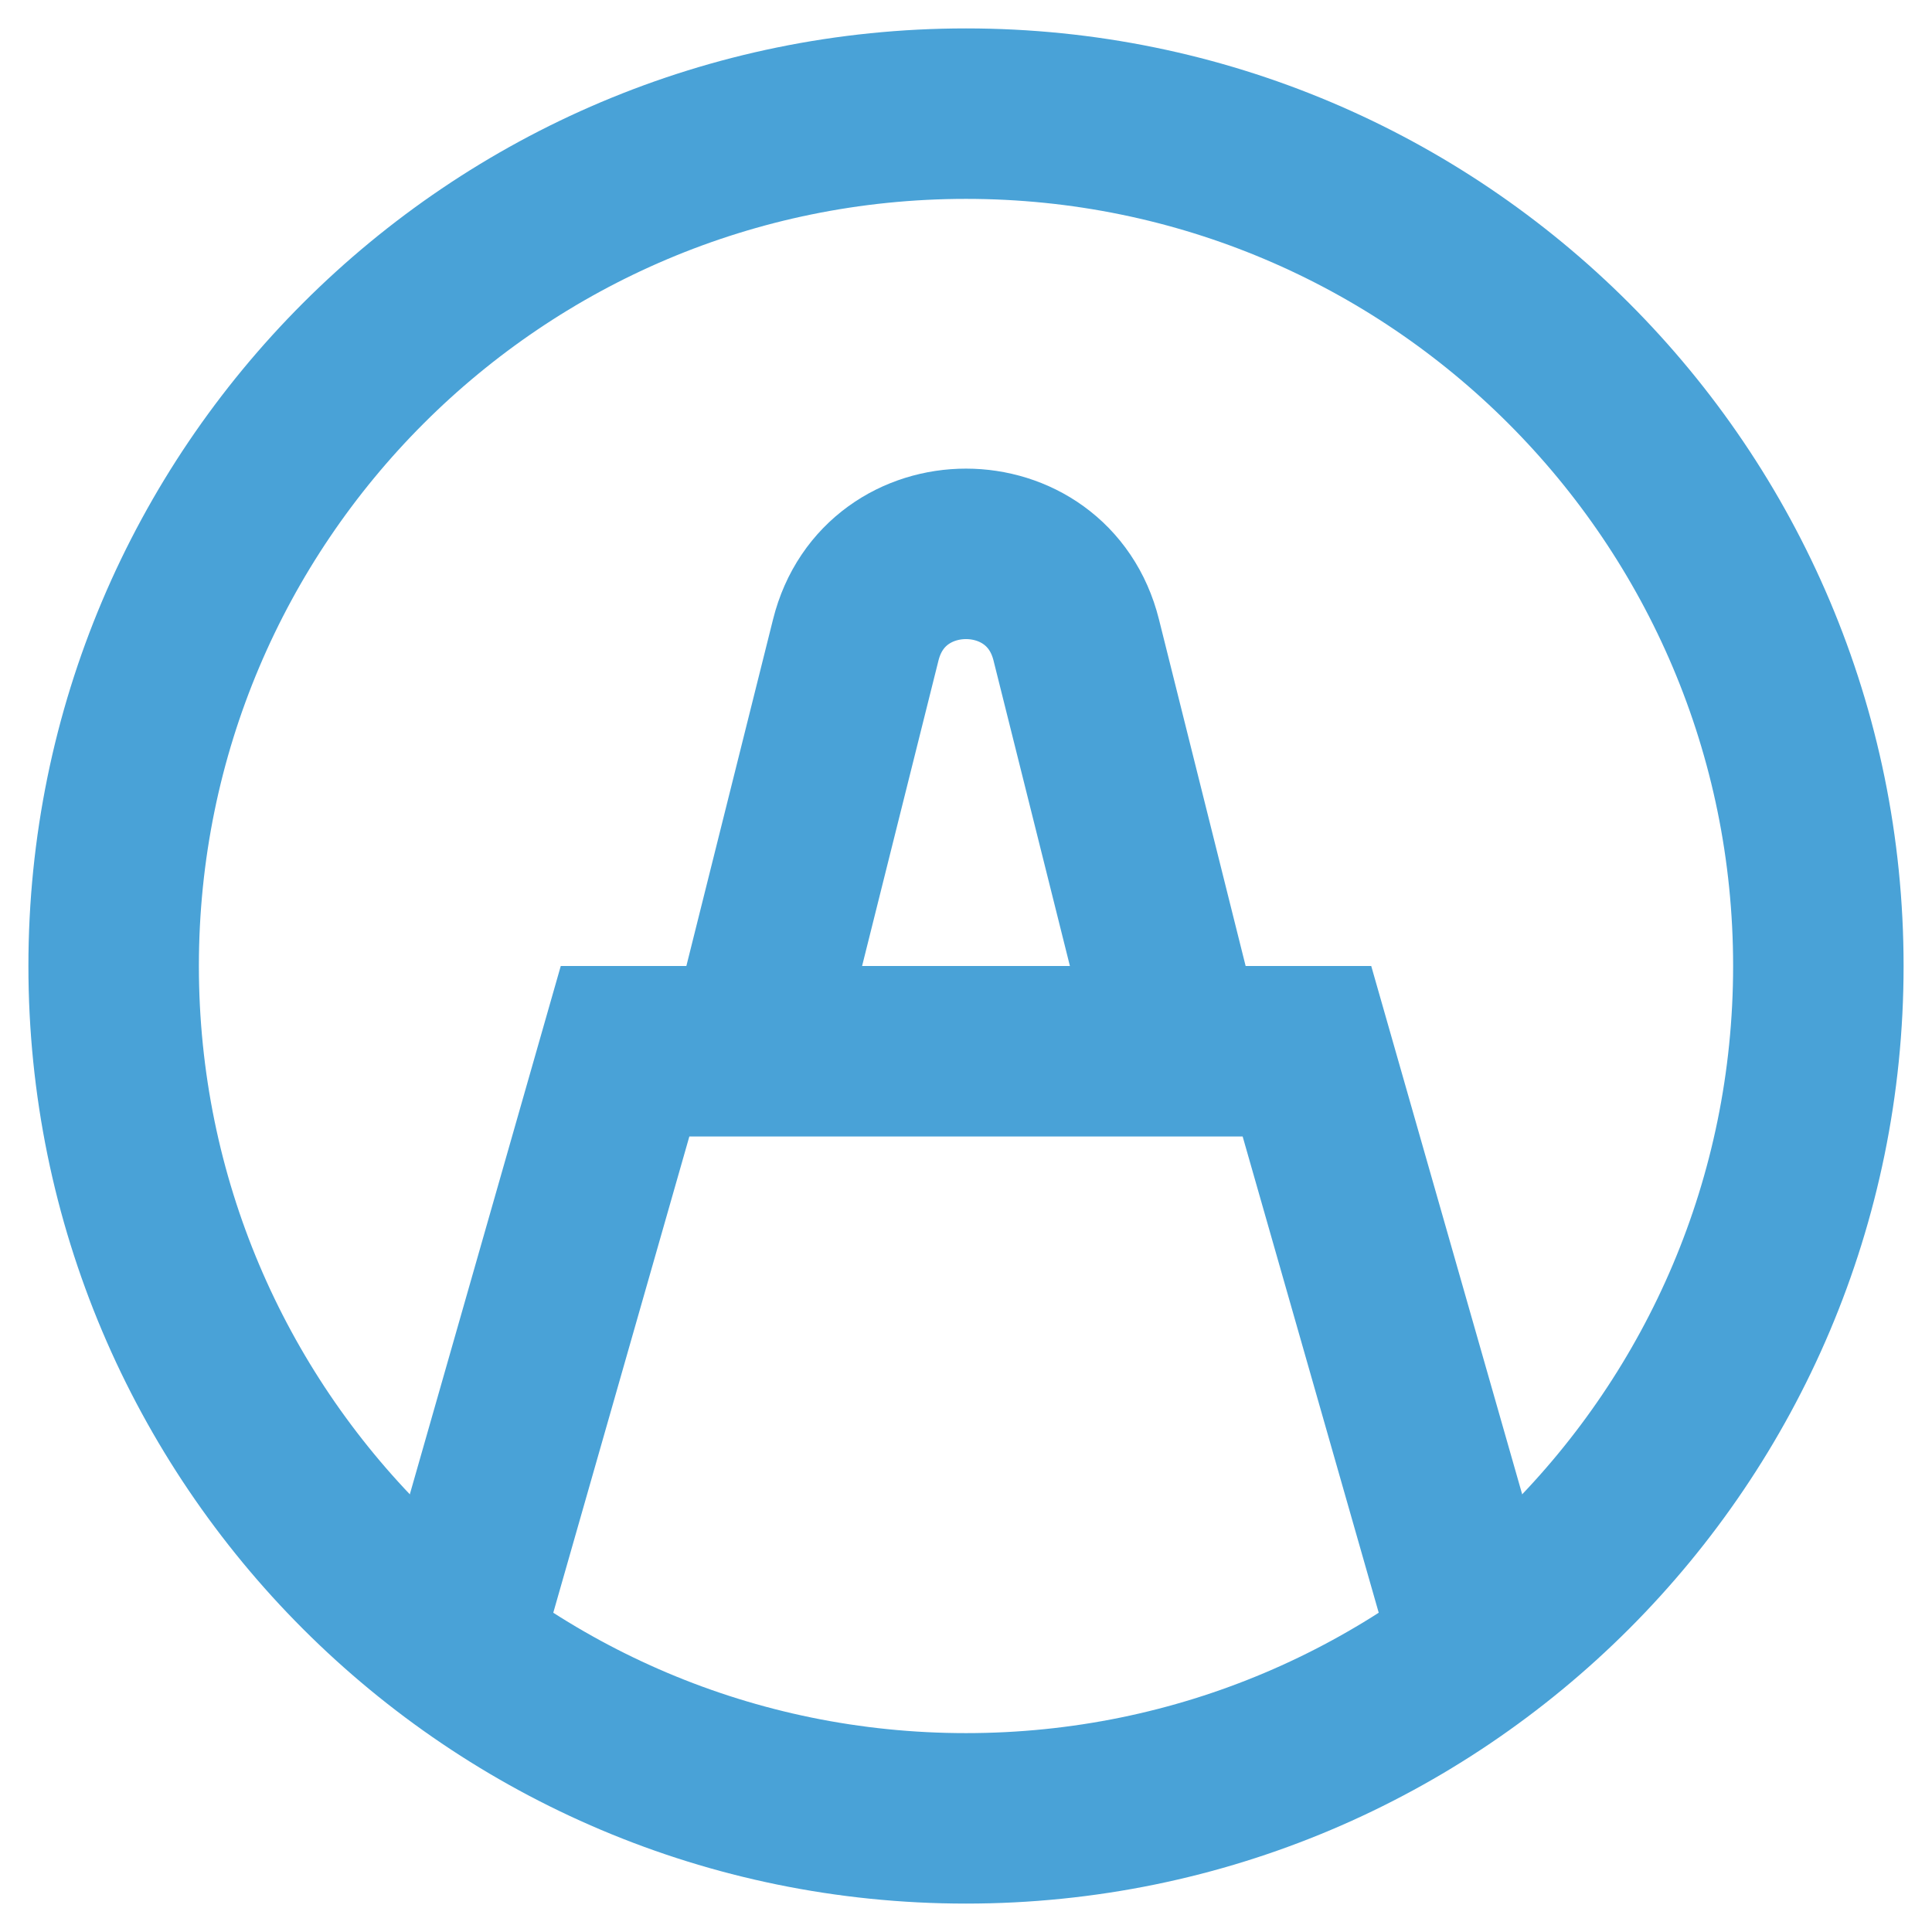 <svg width="17" height="17" viewBox="0 0 17 17" fill="none" xmlns="http://www.w3.org/2000/svg">
<path fill-rule="evenodd" clip-rule="evenodd" d="M8.5 16C12.642 16 16 12.642 16 8.5C16 4.358 12.642 1 8.5 1C4.358 1 1 4.358 1 8.5C1 12.642 4.358 16 8.5 16Z" stroke="#49A2D7" stroke-width="1.5"/>
<path d="M4 14.5L5.5 9.25H11.5L13 14.5" stroke="#49A2D7" stroke-width="1.5"/>
<path d="M6.625 9.25L7.53 5.631C7.782 4.621 9.218 4.621 9.47 5.631L10.375 9.25" stroke="#49A2D7" stroke-width="1.5"/>
</svg>
